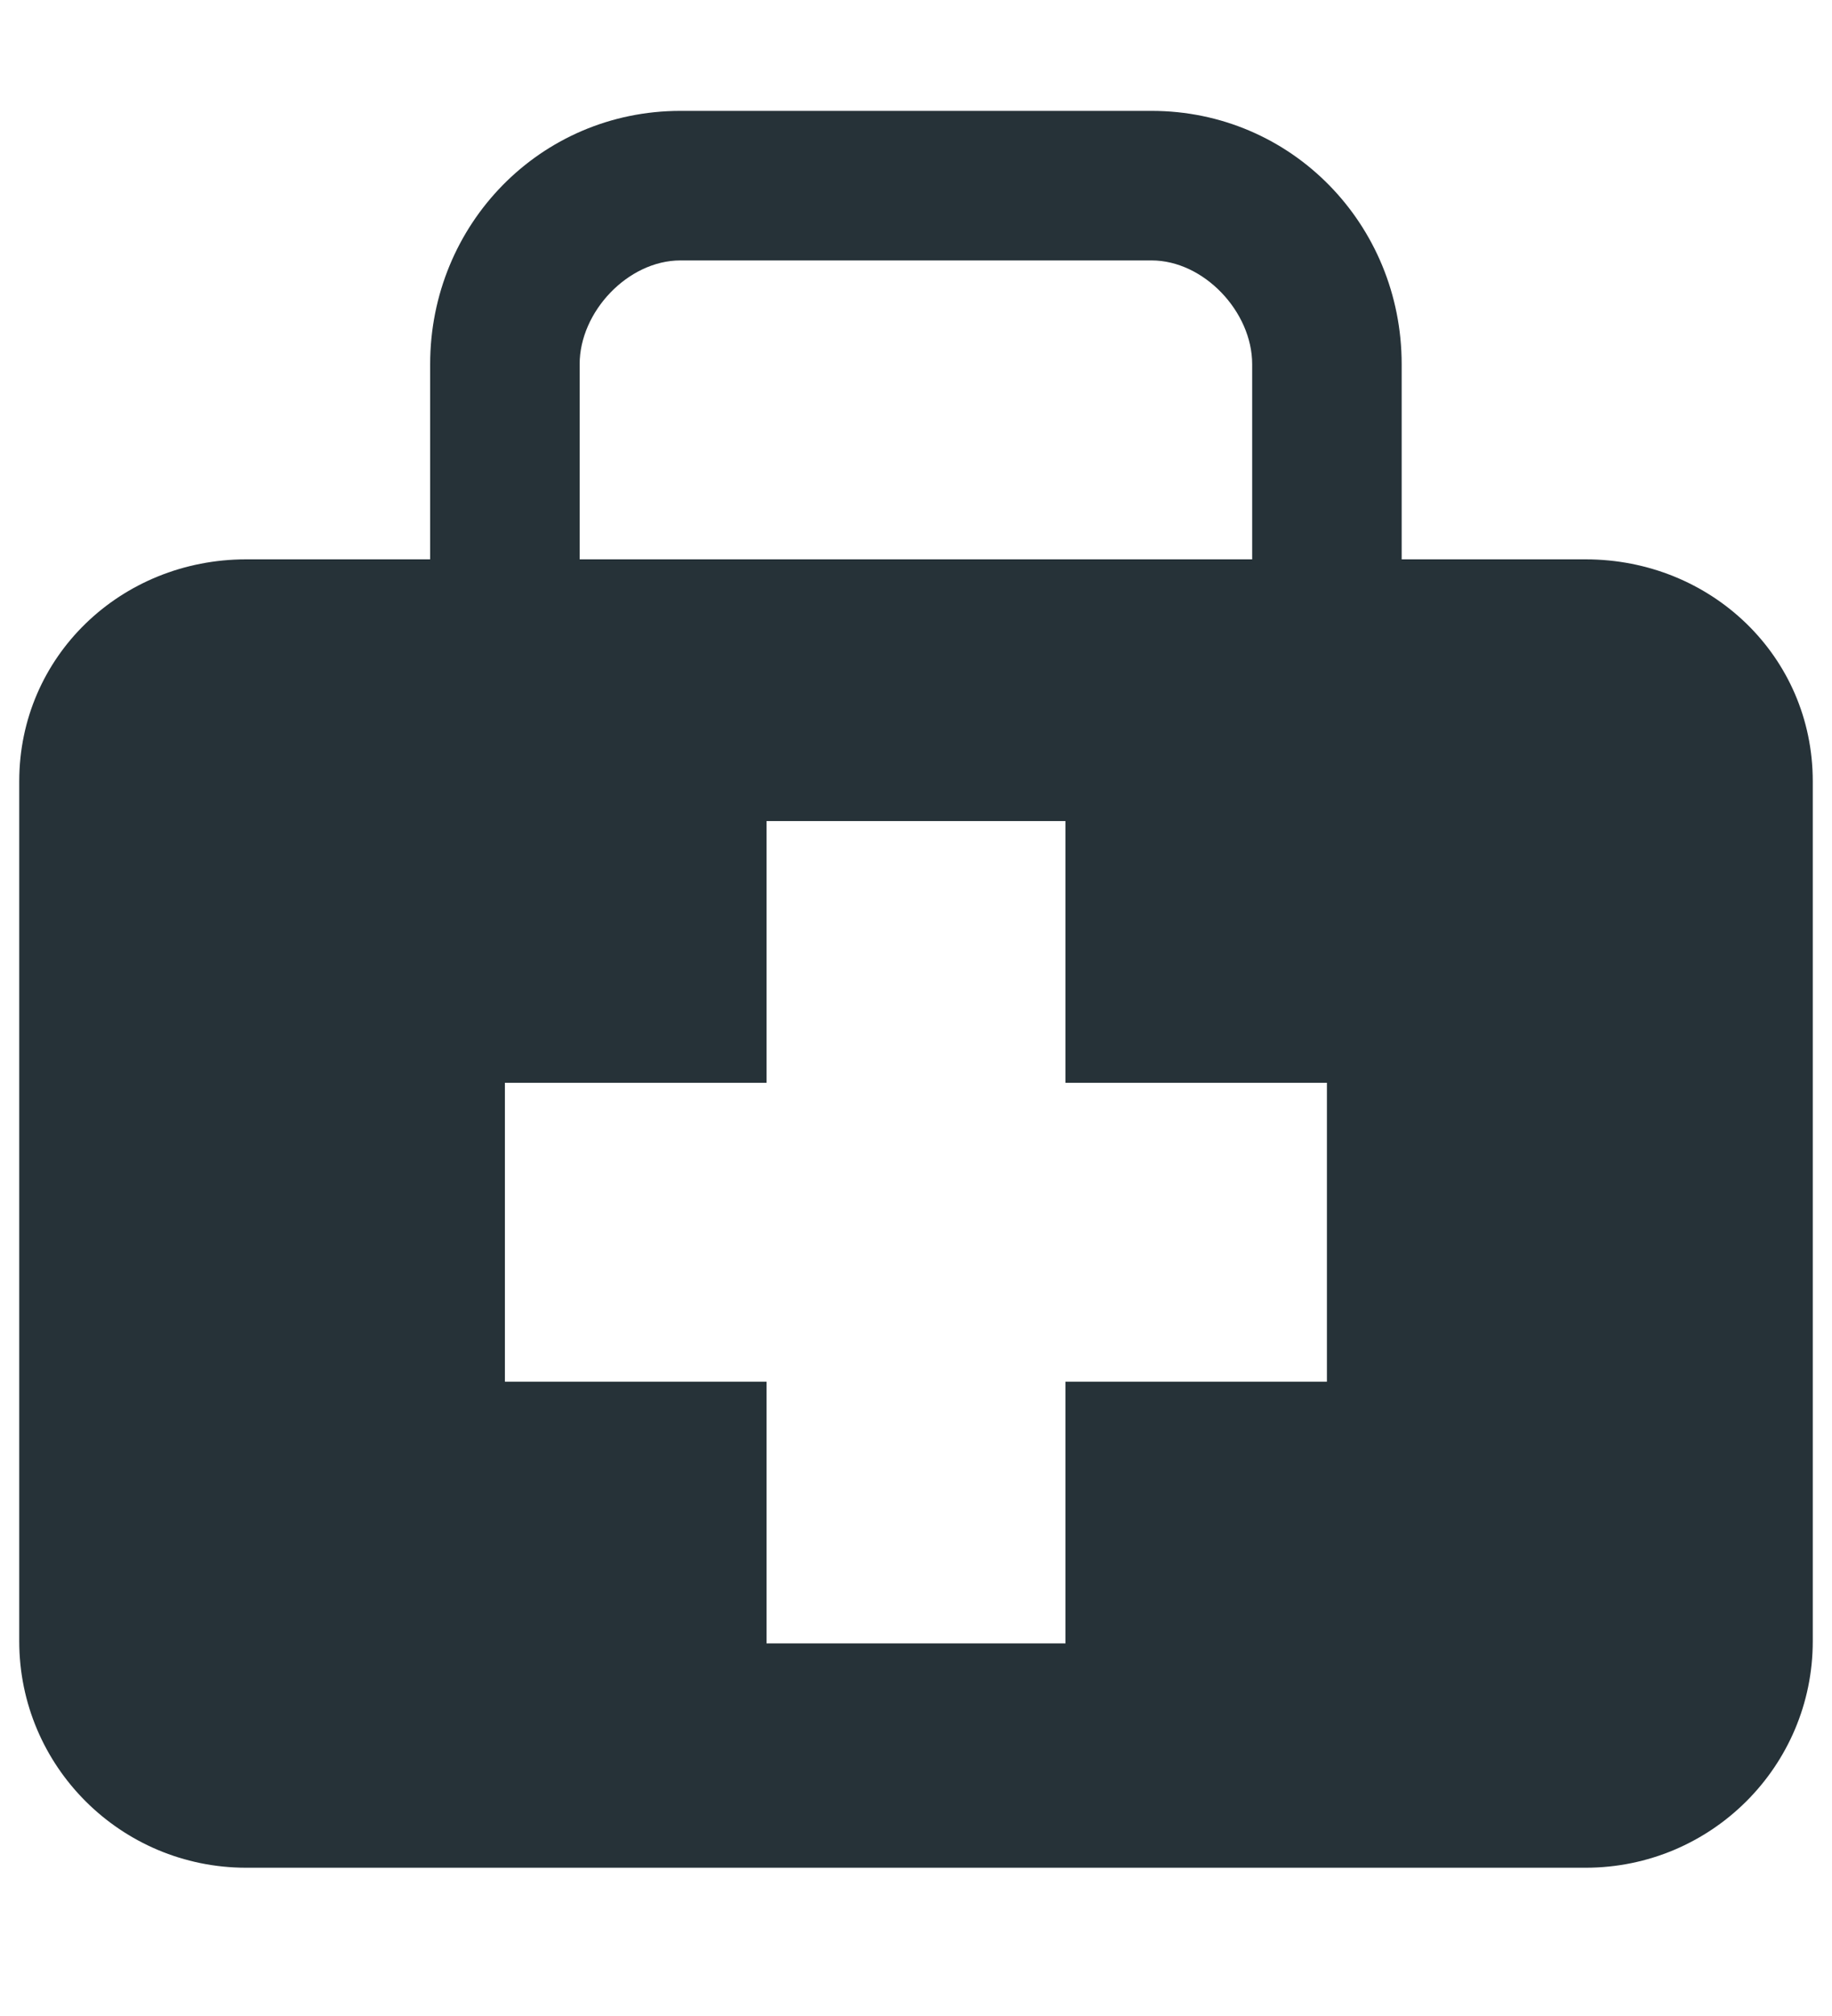 <svg width="10" height="11" viewBox="0 0 10 11" fill="none" xmlns="http://www.w3.org/2000/svg">
<path d="M8.655 3.052H7.651V1.987C7.651 1.225 7.05 0.605 6.286 0.605H3.714C2.949 0.605 2.348 1.225 2.348 1.987V3.052H1.344C0.66 3.052 0.105 3.581 0.105 4.263V8.955C0.105 9.638 0.66 10.191 1.344 10.191H8.655C9.34 10.191 9.895 9.638 9.895 8.955V4.263C9.895 3.581 9.34 3.052 8.655 3.052ZM3.164 1.987C3.164 1.701 3.428 1.421 3.714 1.421H6.286C6.571 1.421 6.835 1.701 6.835 1.987V3.052H3.164V1.987ZM7.243 7.539H5.816V8.967H4.184V7.539H2.756V5.908H4.184V4.48H5.816V5.908H7.243V7.539Z" fill="#263238"/>
</svg>
